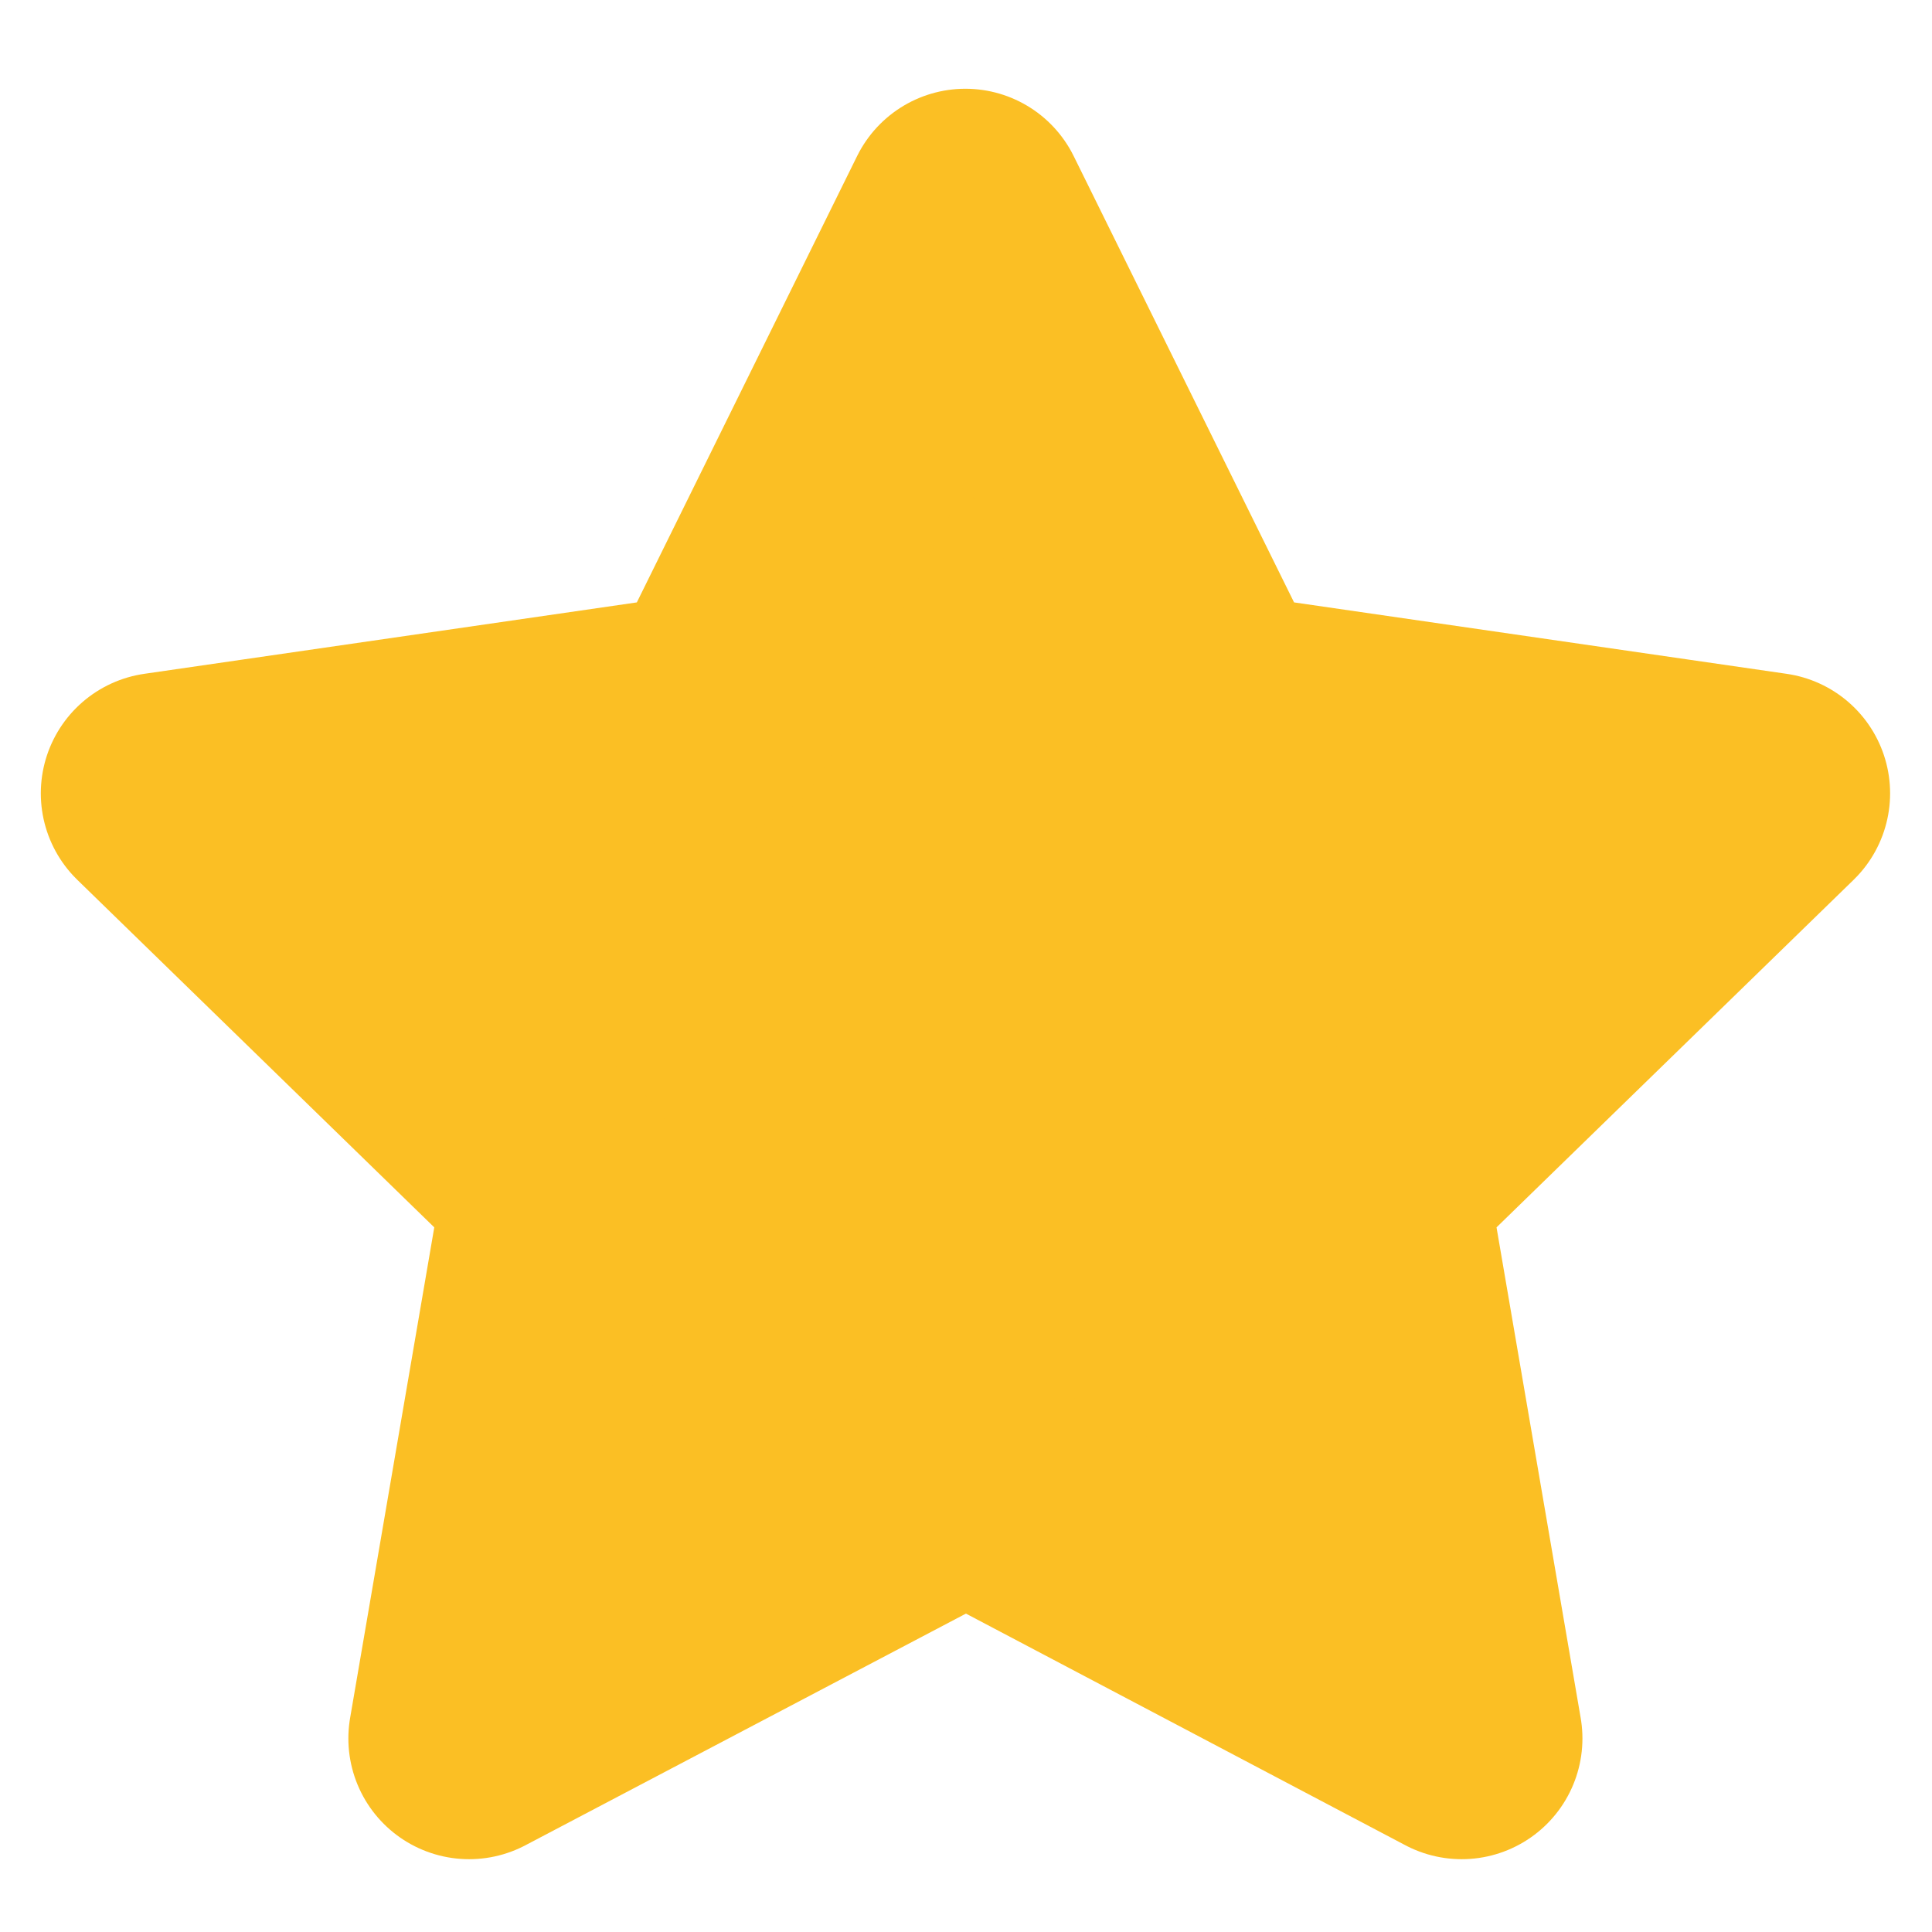<svg width="16" height="16" viewBox="0 0 16 16" fill="none" xmlns="http://www.w3.org/2000/svg">
<path d="M8 12.233L3.885 14.397L4.671 9.815L1.338 6.57L5.938 5.903L7.995 1.735L10.053 5.903L14.653 6.57L11.319 9.815L12.105 14.397L8 12.233Z" fill="#FBBF24" stroke="#FBBF24" stroke-width="2" stroke-linecap="round" stroke-linejoin="round"/>
</svg>
